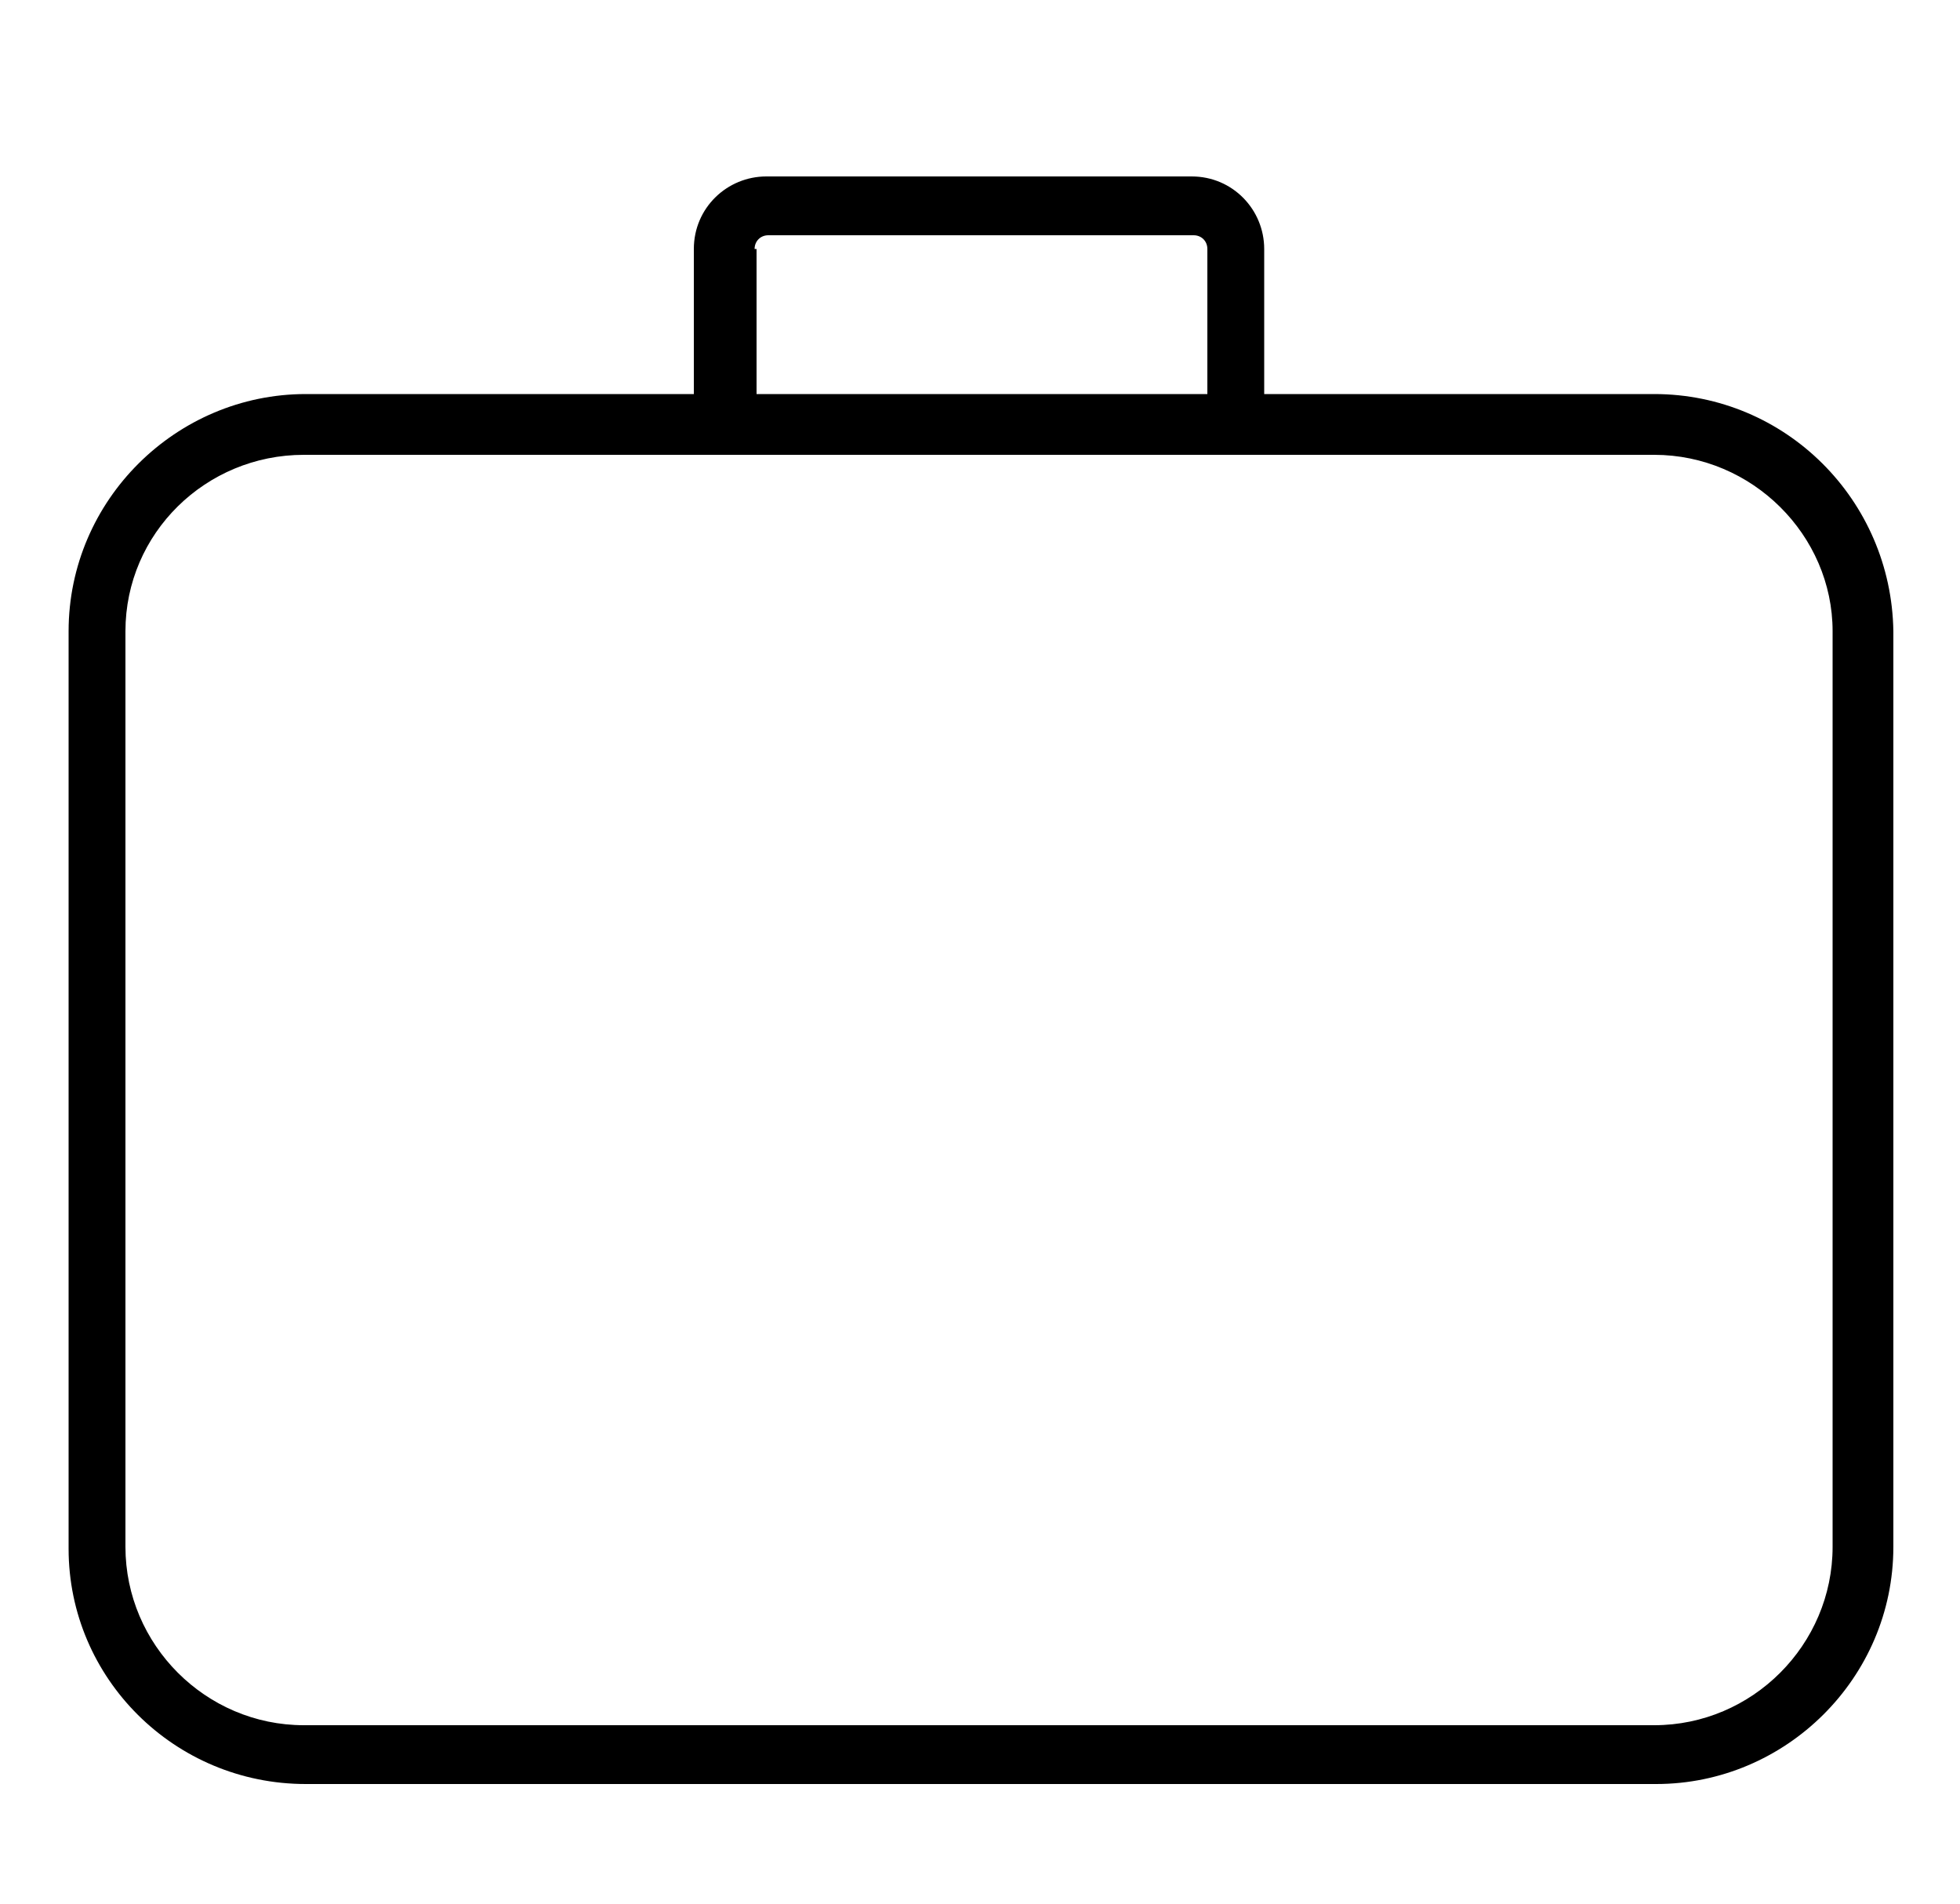 <?xml version="1.0" encoding="utf-8"?>
<!-- Generator: Adobe Illustrator 24.3.0, SVG Export Plug-In . SVG Version: 6.00 Build 0)  -->
<svg version="1.1" id="Layer_1" xmlns="http://www.w3.org/2000/svg" xmlns:xlink="http://www.w3.org/1999/xlink" x="0px" y="0px"
	 viewBox="0 0 100 97.1" style="enable-background:new 0 0 100 97.1;" xml:space="preserve">
<path d="M84.4,20.1H64.5v-7.4c0-2-1.6-3.7-3.7-3.7H39.1c-2,0-3.7,1.6-3.7,3.7v7.4H15.6c-6.6,0-12.1,5.4-12.1,12.1v46.8
	C3.5,85.6,8.9,91,15.6,91h68.9c6.6,0,12.1-5.4,12.1-12.1V32.2C96.5,25.5,91.1,20.1,84.4,20.1z M38.5,12.7c0-0.4,0.3-0.7,0.7-0.7
	h21.7c0.4,0,0.7,0.3,0.7,0.7v7.4h-23V12.7z M93.5,78.9c0,5-4.1,9.1-9.1,9.1H15.5c-5,0-9.1-4.1-9.1-9.1V32.2c0-5,4.1-9,9.1-9H37h26
	h21.4c5,0,9.1,4.1,9.1,9L93.5,78.9L93.5,78.9z"/>
</svg>
